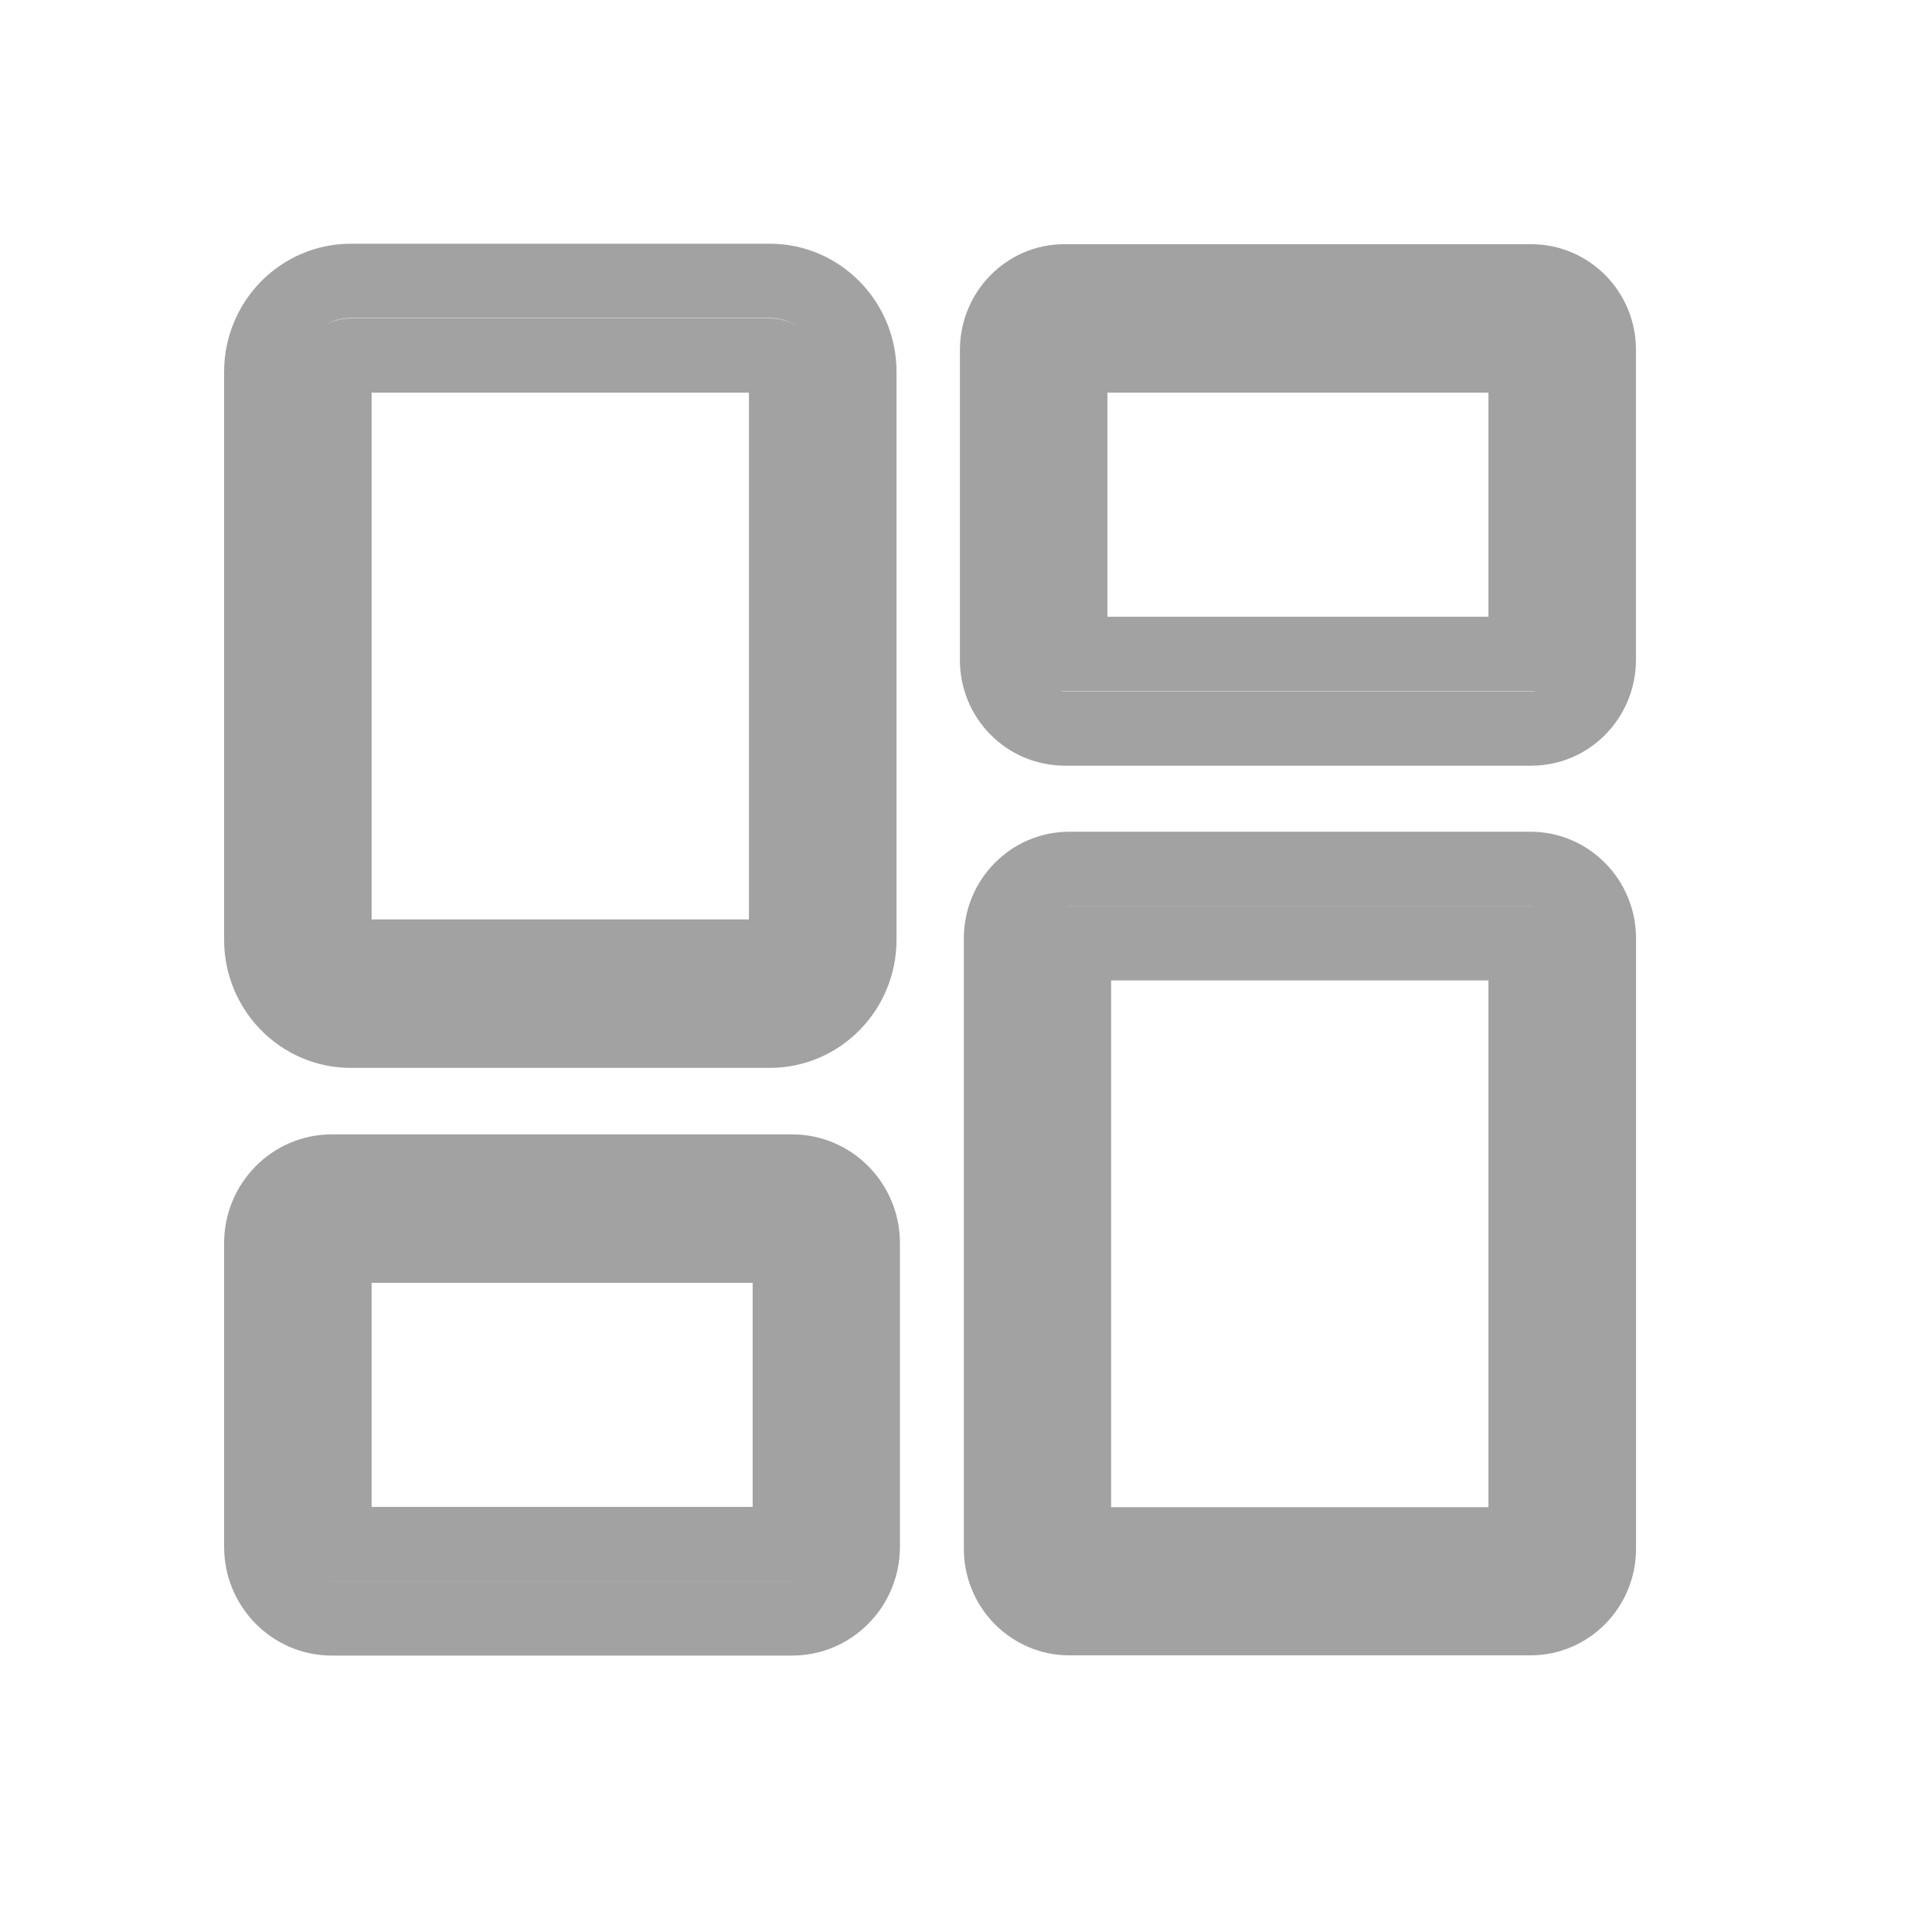 <svg width="26" height="26" viewBox="0 0 26 26" fill="none" xmlns="http://www.w3.org/2000/svg">
<path d="M4.72 13.871H10.36C11.025 13.871 11.565 13.322 11.565 12.647V5.004C11.565 4.329 11.025 3.78 10.36 3.78H4.72C4.056 3.78 3.516 4.329 3.516 5.004V12.647C3.516 13.322 4.056 13.871 4.72 13.871ZM4.501 5.007C4.501 4.884 4.599 4.784 4.72 4.784H10.36C10.481 4.784 10.579 4.884 10.579 5.007V12.651C10.579 12.774 10.481 12.873 10.36 12.873H4.72C4.599 12.873 4.501 12.774 4.501 12.651V5.007Z" stroke="#A2A2A2" stroke-miterlimit="10"/>
<path d="M20.597 11.693H14.39C13.883 11.693 13.471 12.112 13.471 12.628V20.843C13.471 21.358 13.883 21.777 14.39 21.777H20.597C21.104 21.777 21.517 21.358 21.517 20.843V12.628C21.517 12.112 21.104 11.693 20.597 11.693ZM20.531 12.694V20.783H14.453V12.694H20.531Z" stroke="#A2A2A2" stroke-miterlimit="10"/>
<path d="M20.609 3.786H14.325C13.824 3.786 13.421 4.198 13.418 4.707V8.883C13.418 9.392 13.824 9.801 14.325 9.804H20.609C21.11 9.804 21.513 9.392 21.516 8.883V4.707C21.516 4.198 21.11 3.789 20.609 3.786ZM20.531 4.784V8.8H14.403V4.784H20.531Z" stroke="#A2A2A2" stroke-miterlimit="10"/>
<path d="M10.661 15.766H4.465C3.941 15.766 3.516 16.198 3.516 16.73V20.816C3.516 21.348 3.941 21.78 4.465 21.78H10.661C11.185 21.78 11.611 21.348 11.611 20.816V16.73C11.611 16.198 11.185 15.766 10.661 15.766ZM10.629 16.763V20.779H4.501V16.763H10.629Z" stroke="#A2A2A2" stroke-miterlimit="10"/>
</svg>
